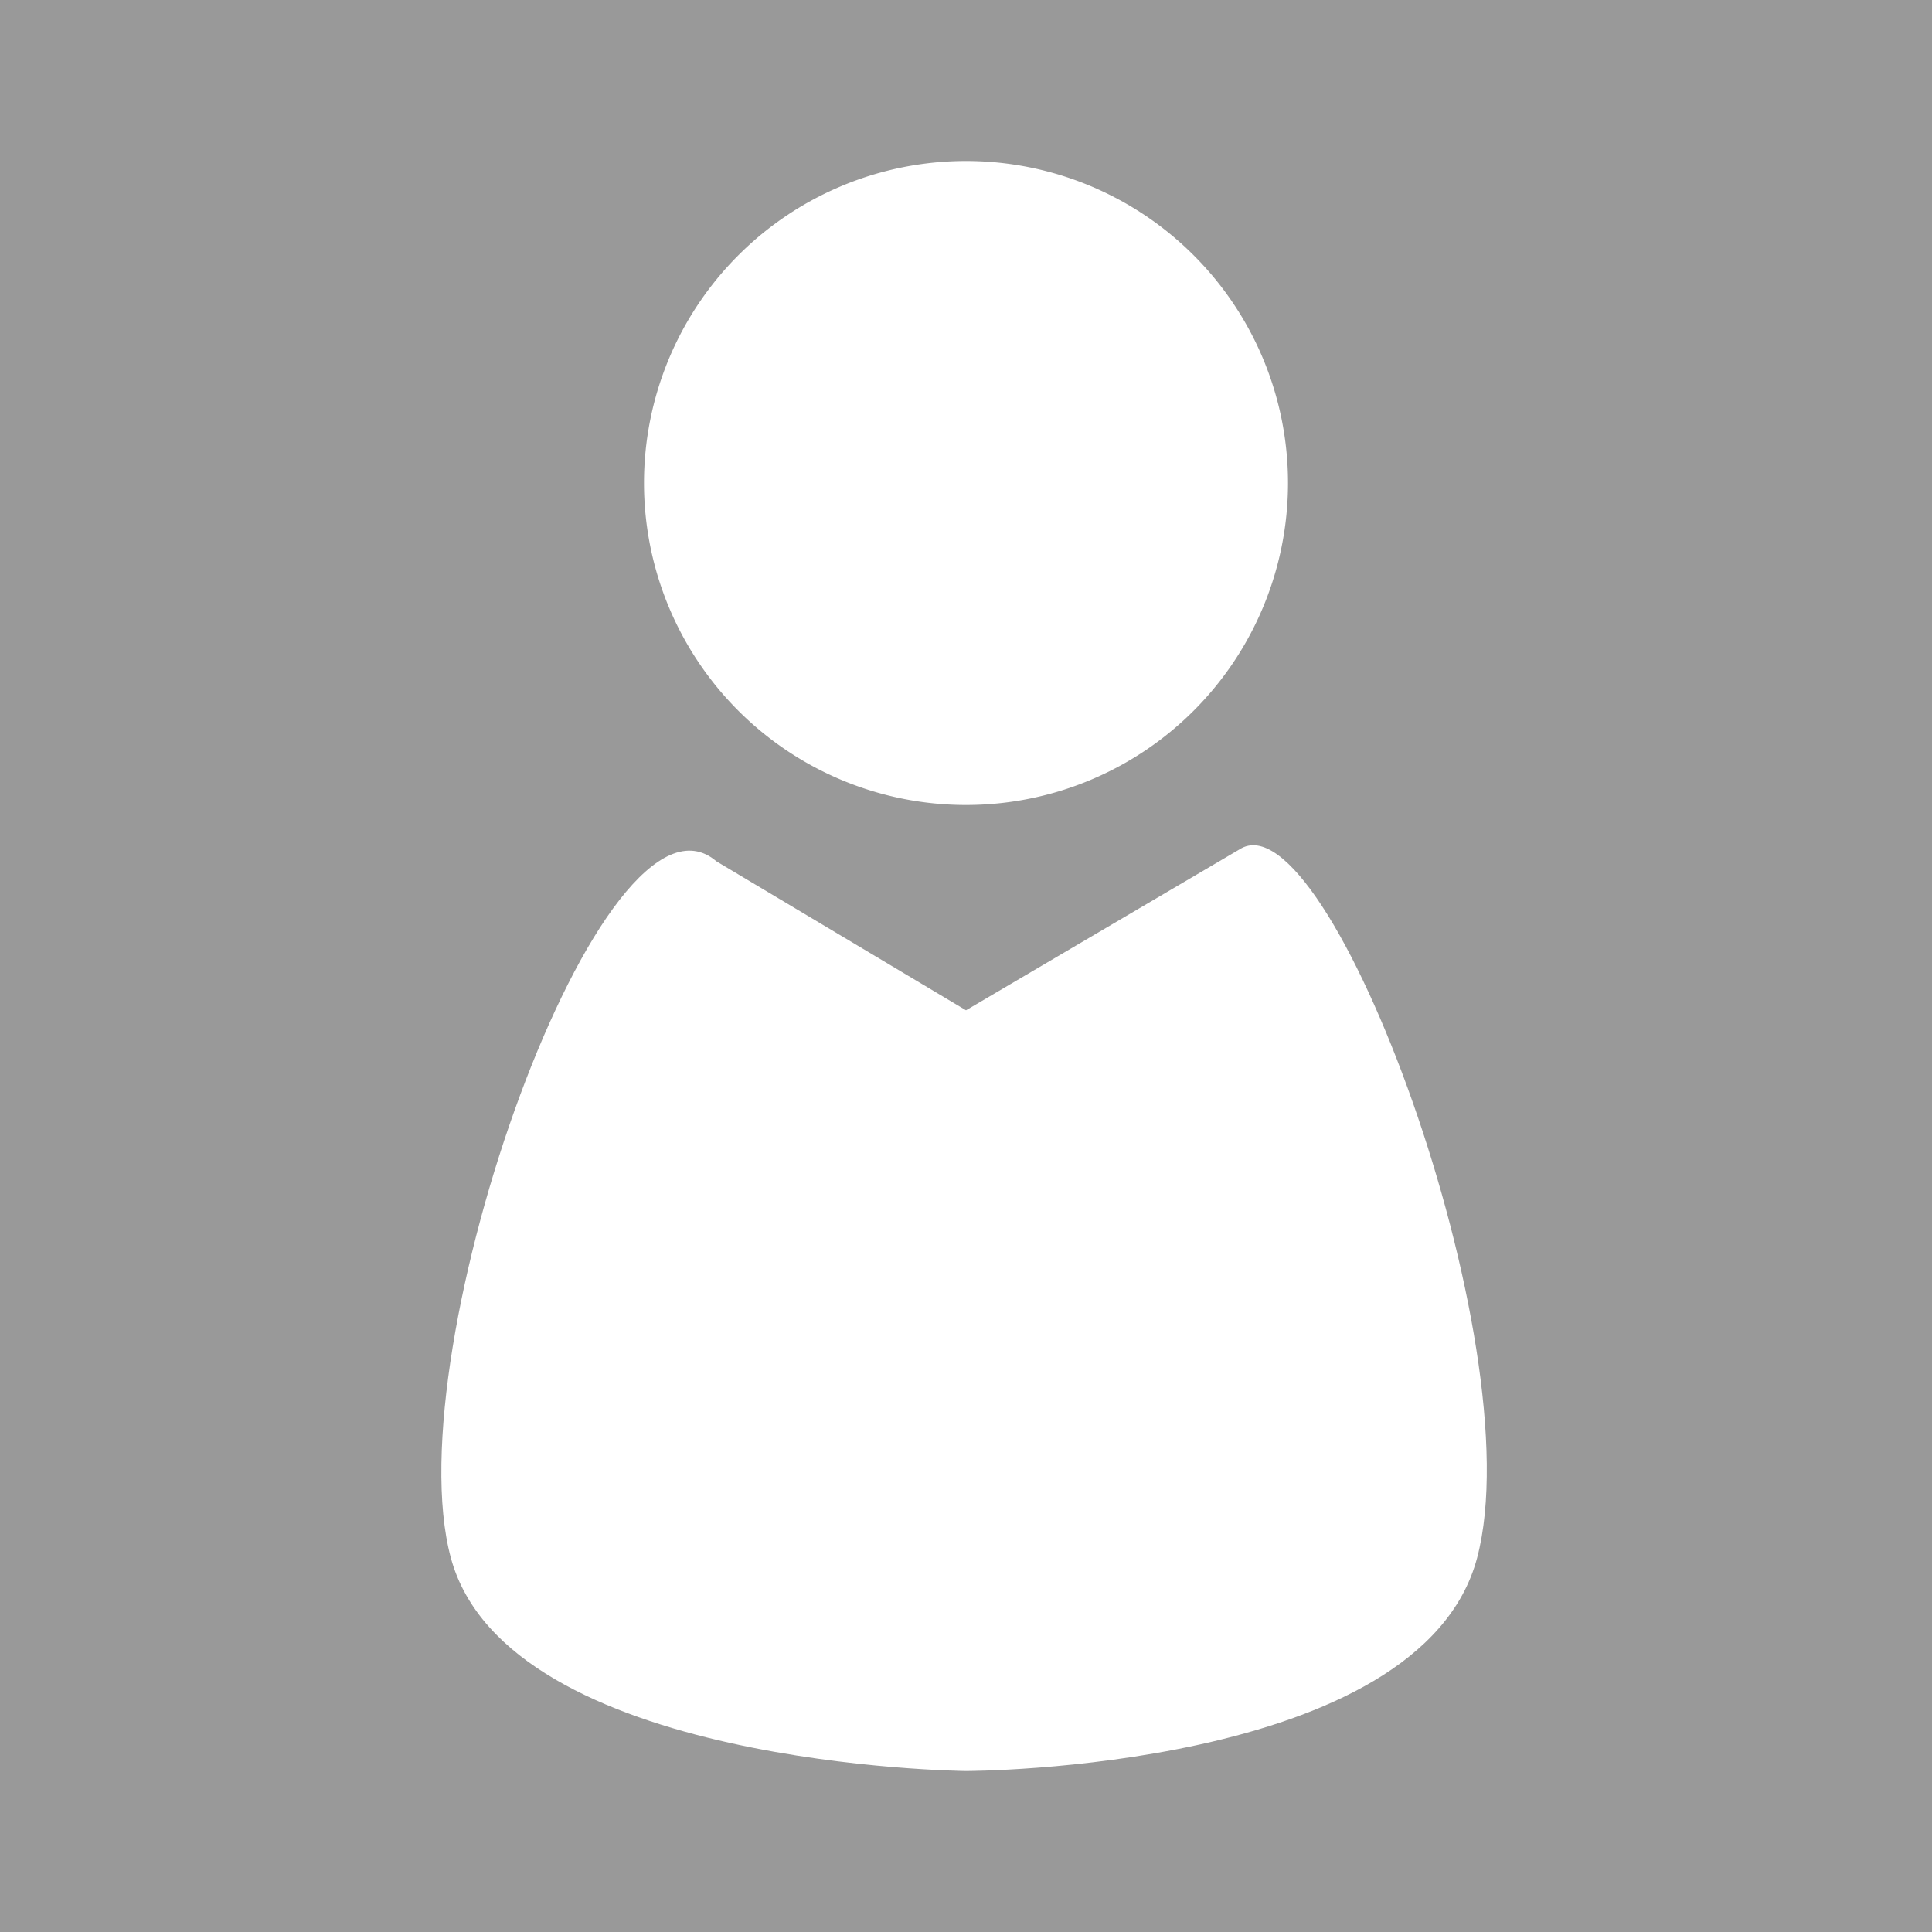 <svg height="48" viewBox="0 0 48 48" width="48" xmlns="http://www.w3.org/2000/svg"><path d="m0 0h48v48h-48z" fill="#999"/><g fill="#fff"><path d="m24 25.1-6.2-3.7c-2.8-2.4-8 12.1-6.6 17.3s12.8 5.3 12.8 5.3 11.3 0 12.7-5.3-3.7-19-5.9-17.6z"/><path d="m32 12a8 8 0 1 0 -8 8 8 8 0 0 0 8-8z"/></g></svg>